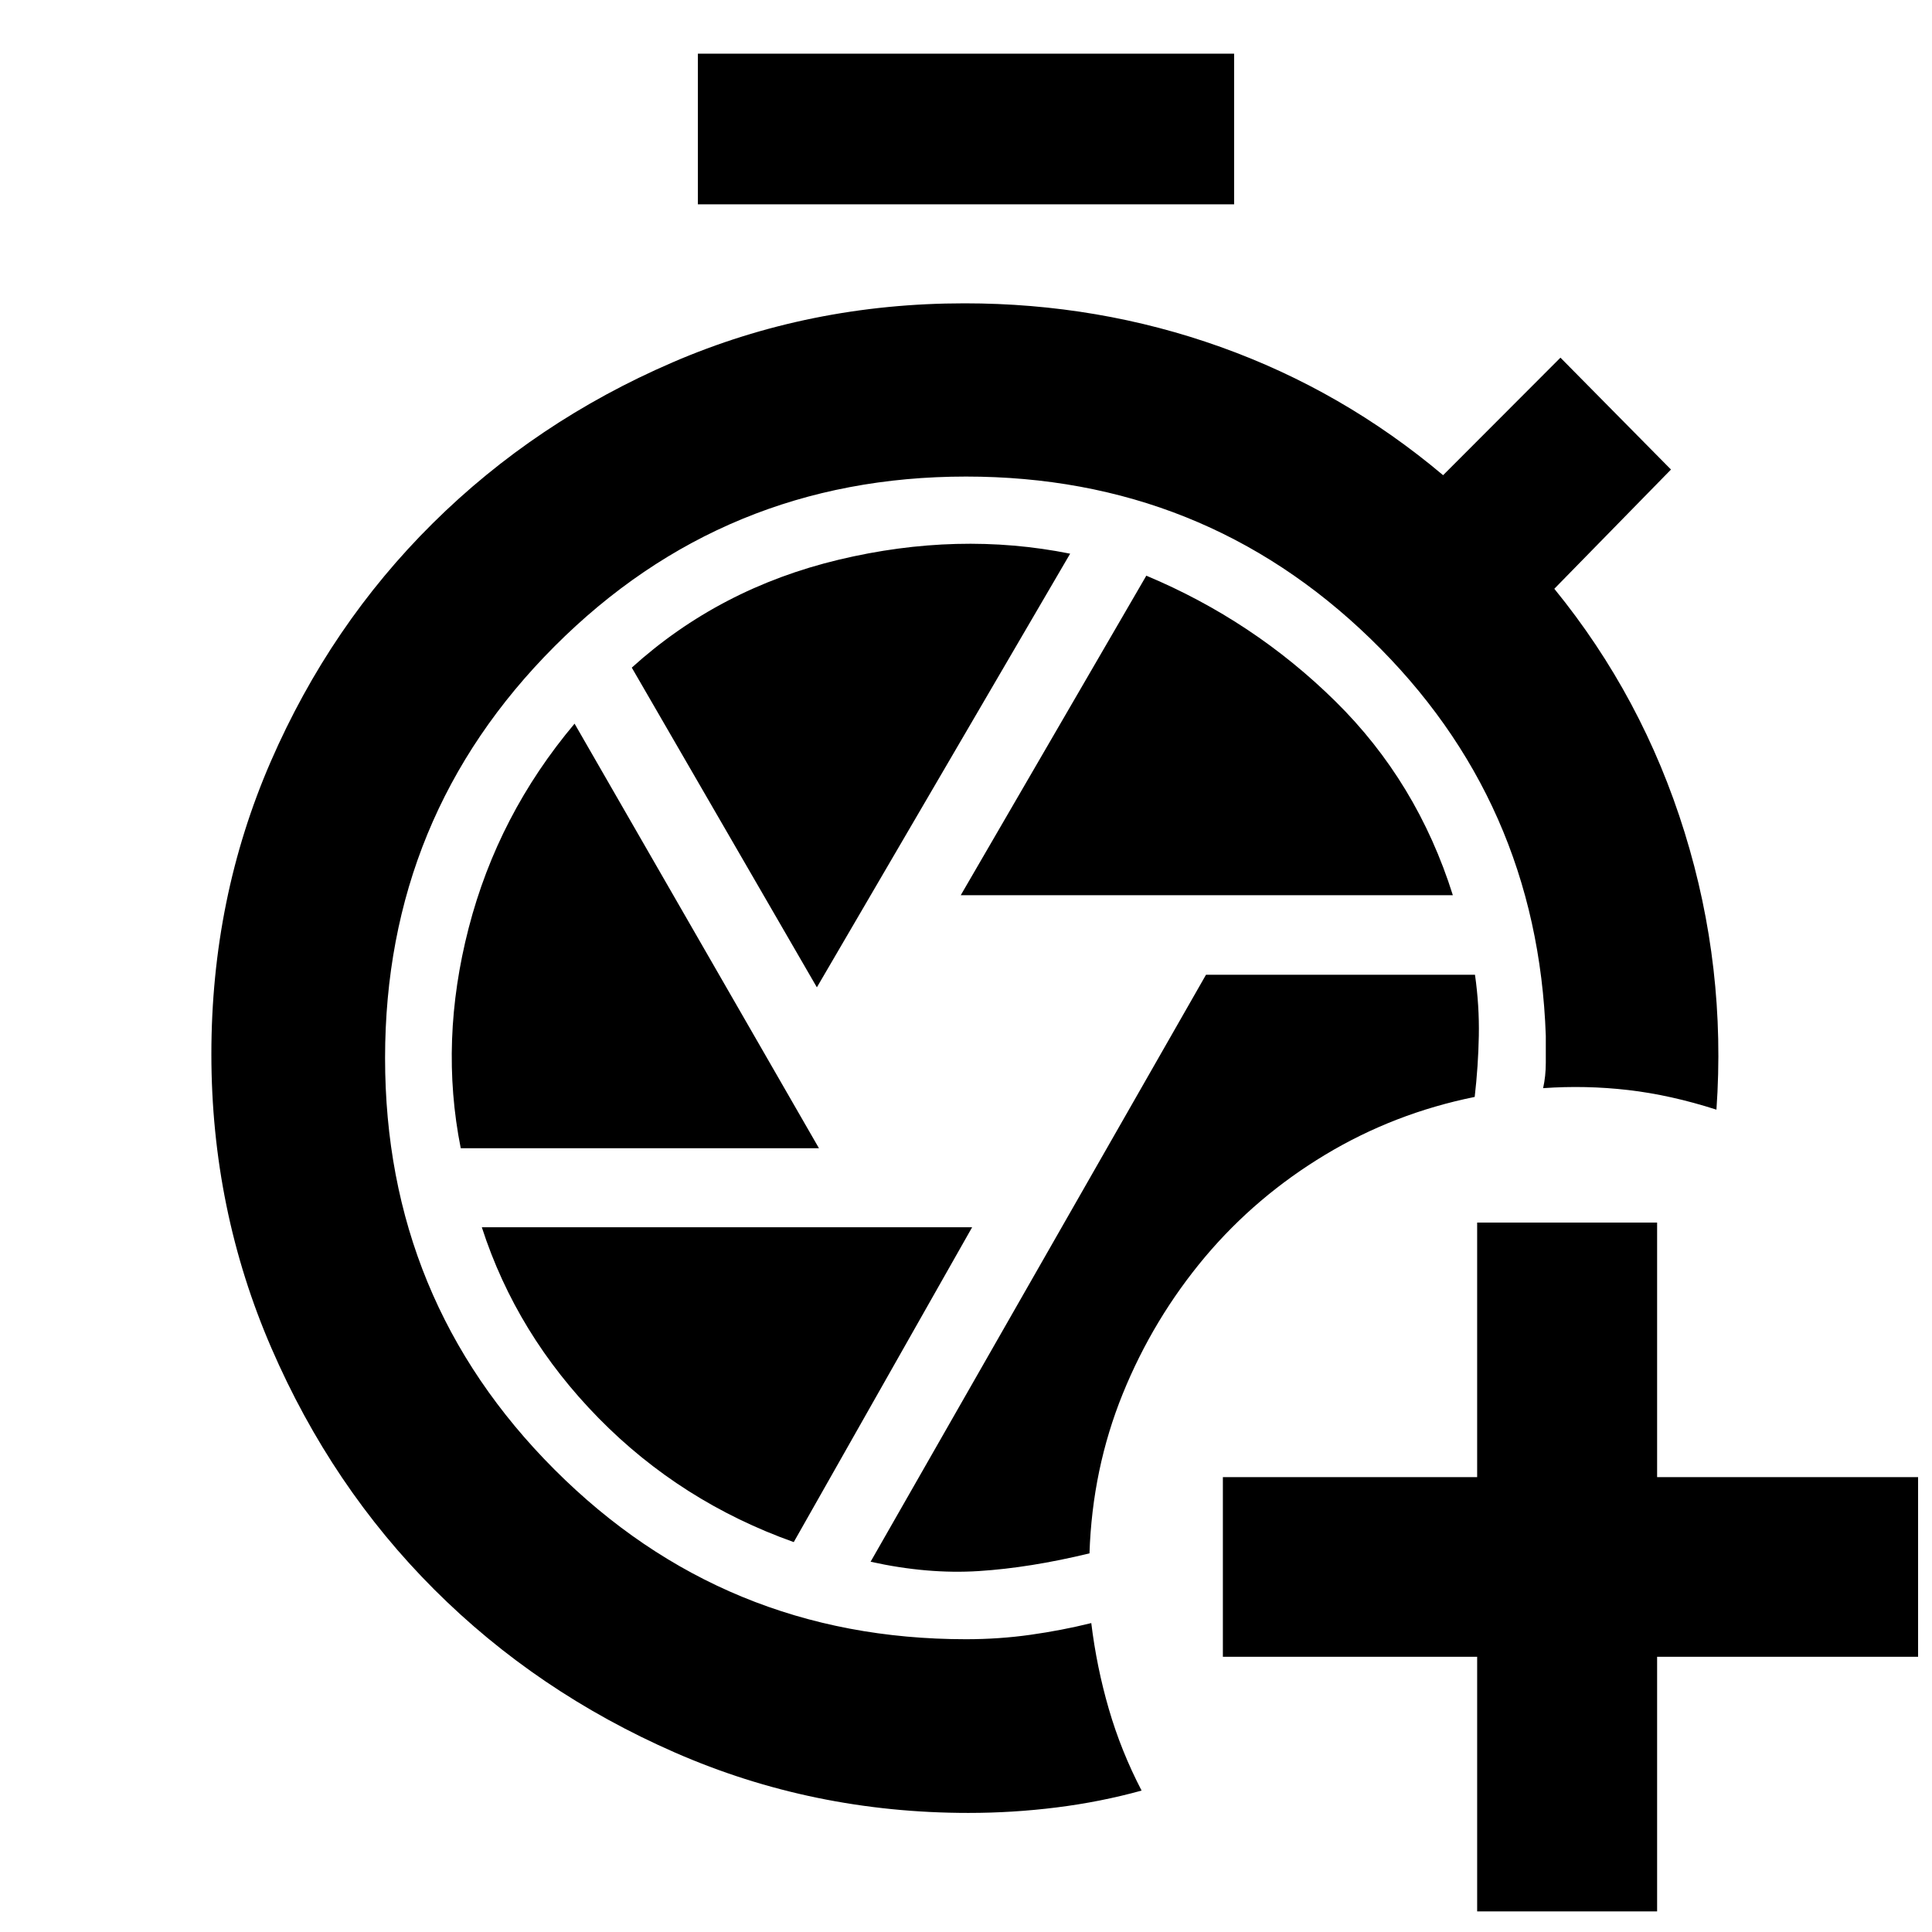 <svg xmlns="http://www.w3.org/2000/svg" height="40" viewBox="0 -960 960 960" width="40"><path d="M733.99-10.25v-126.5H607.64v-89.26h126.35v-126.51h89.42v126.51h129.68v89.26H823.41v126.5h-89.42ZM346.77-858.47v-74.85h266.46v74.85H346.77Zm134.49 799.3q-77.38 0-145.94-30.03t-119.56-81q-51-50.97-80.86-119.87-29.87-68.89-29.87-146.17 0-77.51 29.53-145.4 29.53-67.88 80.53-118.4 51-50.51 119.02-79.87 68.01-29.37 145.2-29.37 66.57 0 127.22 21.69 60.64 21.69 110.54 63.71l58.31-58.4 54.92 55.59-57.97 59.25q43.92 53.87 64.72 120.97 20.81 67.09 15.84 137.85-22.72-7.3-43.85-9.75-21.14-2.44-42.27-.93 1.33-6 1.33-12.67v-13.33q-4.04-116.82-87.16-197.36Q597.83-723.2 480-723.2q-120.22 0-204.44 84.35t-84.22 204.59q0 120.25 84.22 204.51 84.22 84.27 204.44 84.27 16.46 0 32.04-2.2 15.57-2.19 30.21-5.82 2.66 21.87 8.73 42.73 6.06 20.85 16.27 40.5-20.53 5.67-42.26 8.38-21.72 2.72-43.73 2.72Zm60.1-128.98q1.38-41.9 16.52-79.26 15.15-37.35 40.96-68.1 25.39-30.09 59.66-50.71 34.28-20.63 74.27-28.72 1.76-15.33 2.05-30.36.28-15.03-1.91-30.36H599.26L432.59-183.98q28.29 6.26 53.77 4.63 25.48-1.63 55-8.8Zm-63.97-327.03h244.52q-17.71-56.29-58.38-96.36-40.67-40.08-93.93-62.41l-92.21 158.77ZM405.9-469.4l125.85-215.48q-55.68-11.18-114.95 2.99-59.26 14.16-102.87 53.63L405.9-469.4Zm-176.96 79.94h177.99L285.5-600.42q-38.05 45.21-52.61 101.49-14.55 56.28-3.95 109.47Zm165.47 195.72 88.63-156.43H239.42q17.22 53.27 58.06 94.86 40.84 41.59 96.93 61.57Z"/></svg>